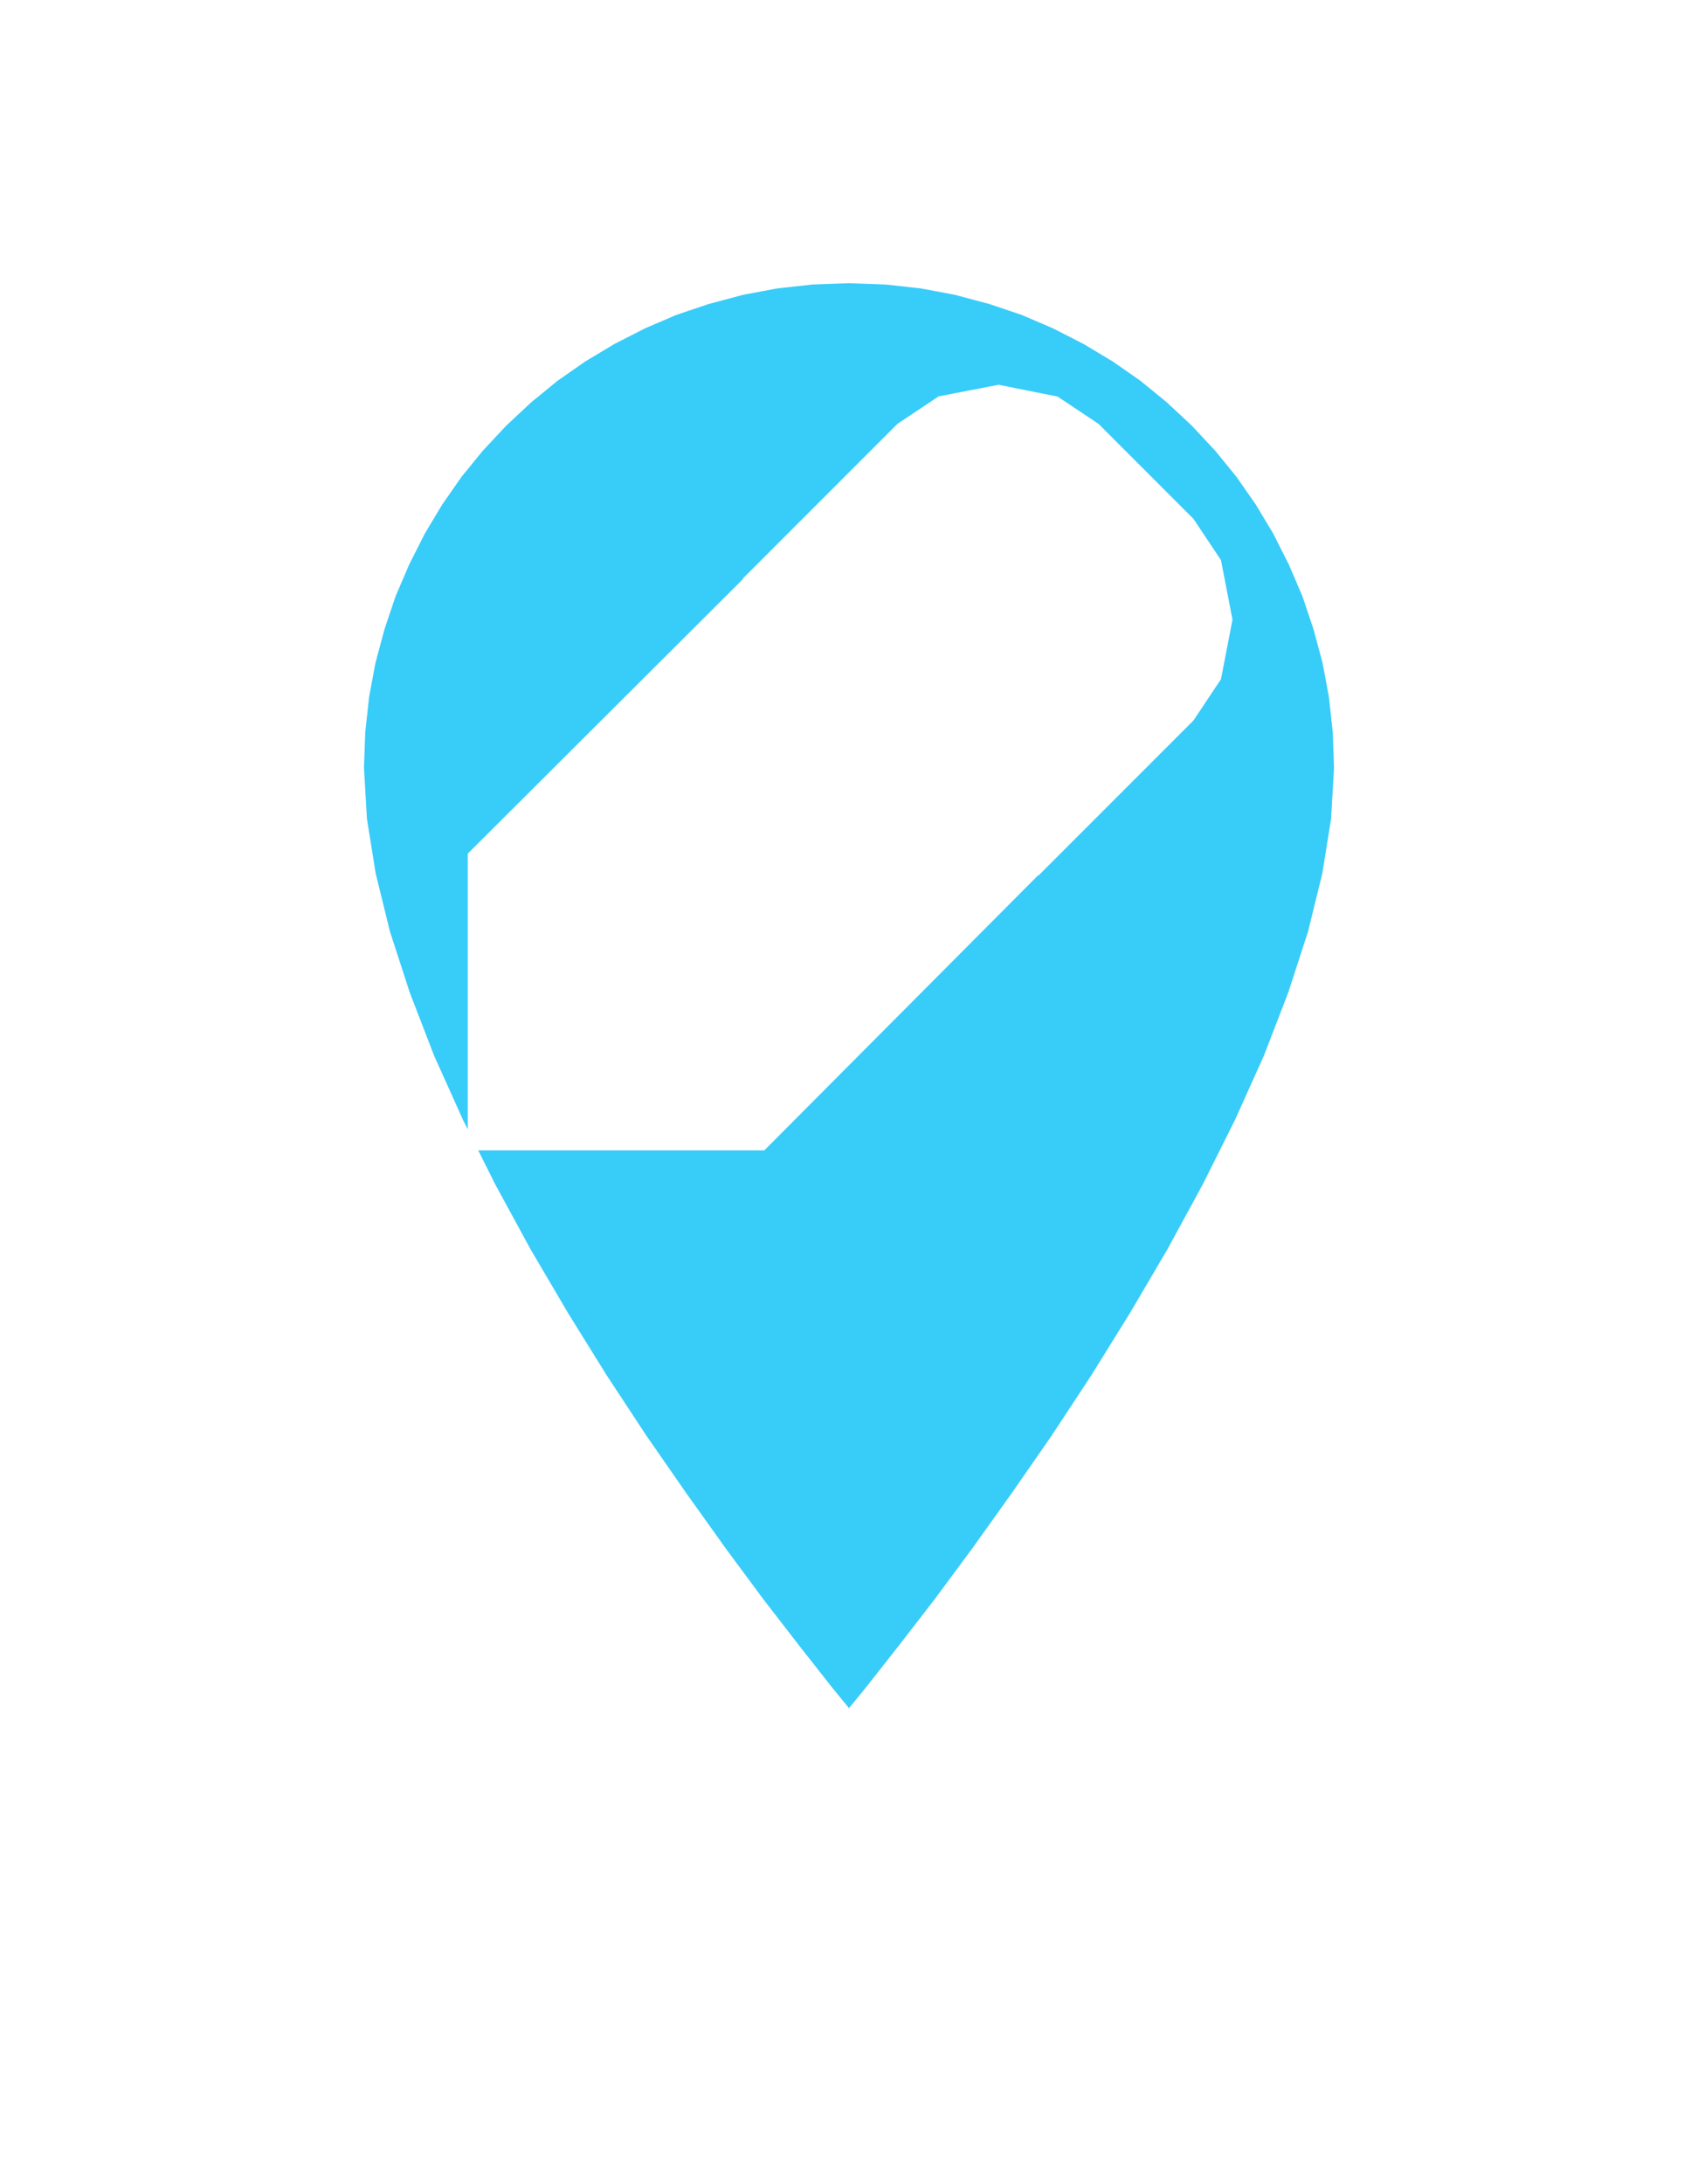 <?xml version="1.0" encoding="UTF-8" standalone="no"?>
<!DOCTYPE svg PUBLIC "-//W3C//DTD SVG 1.1//EN" "http://www.w3.org/Graphics/SVG/1.1/DTD/svg11.dtd">
<svg version="1.1" xmlns="http://www.w3.org/2000/svg" xmlns:xlink="http://www.w3.org/1999/xlink" preserveAspectRatio="xMidYMid meet" viewBox="0 0 42 54" width="42" height="54"><defs><path d="M23.21 4.16L24.28 4.36L25.33 4.64L26.34 4.98L27.32 5.4L28.26 5.88L29.16 6.42L30.02 7.02L30.84 7.69L31.6 8.4L32.32 9.17L32.98 9.98L33.58 10.84L34.12 11.74L34.6 12.69L35.02 13.67L35.36 14.68L35.64 15.72L35.84 16.79L35.96 17.89L36 19.01L35.91 20.57L35.65 22.19L35.24 23.86L34.69 25.55L34.03 27.26L33.26 28.97L32.41 30.67L31.49 32.36L30.52 34.01L29.52 35.62L28.5 37.17L27.48 38.64L26.48 40.04L25.51 41.35L24.59 42.54L23.74 43.62L22.97 44.56L22.31 45.36L21.76 46.01L21.35 46.48L21.09 46.78L21 46.88L20.91 46.78L20.65 46.48L20.24 46.01L19.69 45.36L19.03 44.56L18.26 43.62L17.41 42.54L16.49 41.35L15.52 40.04L14.52 38.64L13.5 37.17L12.48 35.62L11.48 34.01L10.51 32.36L9.59 30.67L8.74 28.97L7.97 27.26L7.31 25.55L6.76 23.86L6.35 22.19L6.09 20.57L6 19.01L6.04 17.89L6.16 16.79L6.36 15.72L6.64 14.68L6.98 13.67L7.4 12.69L7.88 11.74L8.42 10.84L9.02 9.98L9.68 9.17L10.4 8.4L11.16 7.69L11.98 7.02L12.84 6.42L13.74 5.88L14.68 5.4L15.66 4.98L16.67 4.64L17.72 4.36L18.79 4.16L19.88 4.04L21 4L22.12 4.04L23.21 4.16ZM14.57 25.44L17.66 25.44L24.81 18.26L21.75 15.19L14.57 22.35L14.57 25.44ZM24.11 12.81L23.96 12.96L23.66 13.26L22.61 14.31L25.69 17.4L26.67 16.42L27.19 15.9L27.37 15.63L27.43 15.32L27.37 15.01L27.19 14.74L25.26 12.81L24.99 12.63L24.69 12.57L24.38 12.63L24.11 12.81Z" id="bbo0a19Yd"></path><mask id="maski89XxUOBJ0" x="0" y="-2" width="42" height="54.88" maskUnits="userSpaceOnUse"><rect x="0" y="-2" width="42" height="54.88" fill="white"></rect><use xlink:href="#bbo0a19Yd" opacity="1" fill="black"></use></mask></defs><g><g><g><g><filter id="shadow8108301" x="-6" y="-8" width="54" height="68.88" filterUnits="userSpaceOnUse" primitiveUnits="userSpaceOnUse"><feFlood></feFlood><feComposite in2="SourceAlpha" operator="in"></feComposite><feGaussianBlur stdDeviation="1.41"></feGaussianBlur><feOffset dx="0" dy="2" result="afterOffset"></feOffset><feFlood flood-color="#000000" flood-opacity="0.5"></feFlood><feComposite in2="afterOffset" operator="in"></feComposite><feMorphology operator="dilate" radius="1"></feMorphology><feComposite in2="SourceAlpha" operator="out"></feComposite></filter><path d="M23.21 4.16L24.28 4.36L25.33 4.64L26.34 4.98L27.32 5.4L28.26 5.88L29.16 6.42L30.02 7.02L30.84 7.69L31.6 8.4L32.32 9.17L32.98 9.98L33.58 10.84L34.12 11.74L34.6 12.69L35.02 13.67L35.36 14.68L35.64 15.72L35.84 16.79L35.96 17.89L36 19.01L35.91 20.57L35.65 22.19L35.24 23.86L34.69 25.55L34.03 27.26L33.26 28.97L32.41 30.67L31.49 32.36L30.52 34.01L29.52 35.62L28.5 37.17L27.48 38.64L26.48 40.04L25.51 41.35L24.59 42.54L23.74 43.62L22.97 44.56L22.31 45.36L21.76 46.01L21.35 46.48L21.09 46.78L21 46.88L20.91 46.78L20.65 46.48L20.24 46.01L19.69 45.36L19.03 44.56L18.26 43.62L17.41 42.54L16.49 41.35L15.52 40.04L14.52 38.64L13.5 37.17L12.48 35.62L11.48 34.01L10.51 32.36L9.59 30.67L8.74 28.97L7.97 27.26L7.31 25.55L6.76 23.86L6.35 22.19L6.09 20.57L6 19.01L6.04 17.89L6.16 16.79L6.36 15.72L6.64 14.68L6.98 13.67L7.4 12.69L7.88 11.74L8.42 10.84L9.02 9.98L9.68 9.17L10.4 8.4L11.16 7.69L11.98 7.02L12.84 6.42L13.74 5.88L14.68 5.4L15.66 4.98L16.67 4.64L17.72 4.36L18.79 4.16L19.88 4.04L21 4L22.12 4.04L23.21 4.16ZM14.57 25.44L17.66 25.44L24.81 18.26L21.75 15.19L14.57 22.35L14.57 25.44ZM24.11 12.81L23.96 12.96L23.66 13.26L22.61 14.31L25.69 17.4L26.67 16.42L27.19 15.9L27.37 15.63L27.43 15.32L27.37 15.01L27.19 14.74L25.26 12.81L24.99 12.63L24.69 12.57L24.38 12.63L24.11 12.81Z" id="a19zyLtUHz" fill="white" fill-opacity="1" filter="url(#shadow8108301)"></path></g><use xlink:href="#bbo0a19Yd" opacity="1" fill="#38ccf9" fill-opacity="1"></use><g mask="url(#maski89XxUOBJ0)"><use xlink:href="#bbo0a19Yd" opacity="1" fill-opacity="0" stroke="#ffffff" stroke-width="6" stroke-opacity="1"></use></g></g></g></g></svg>